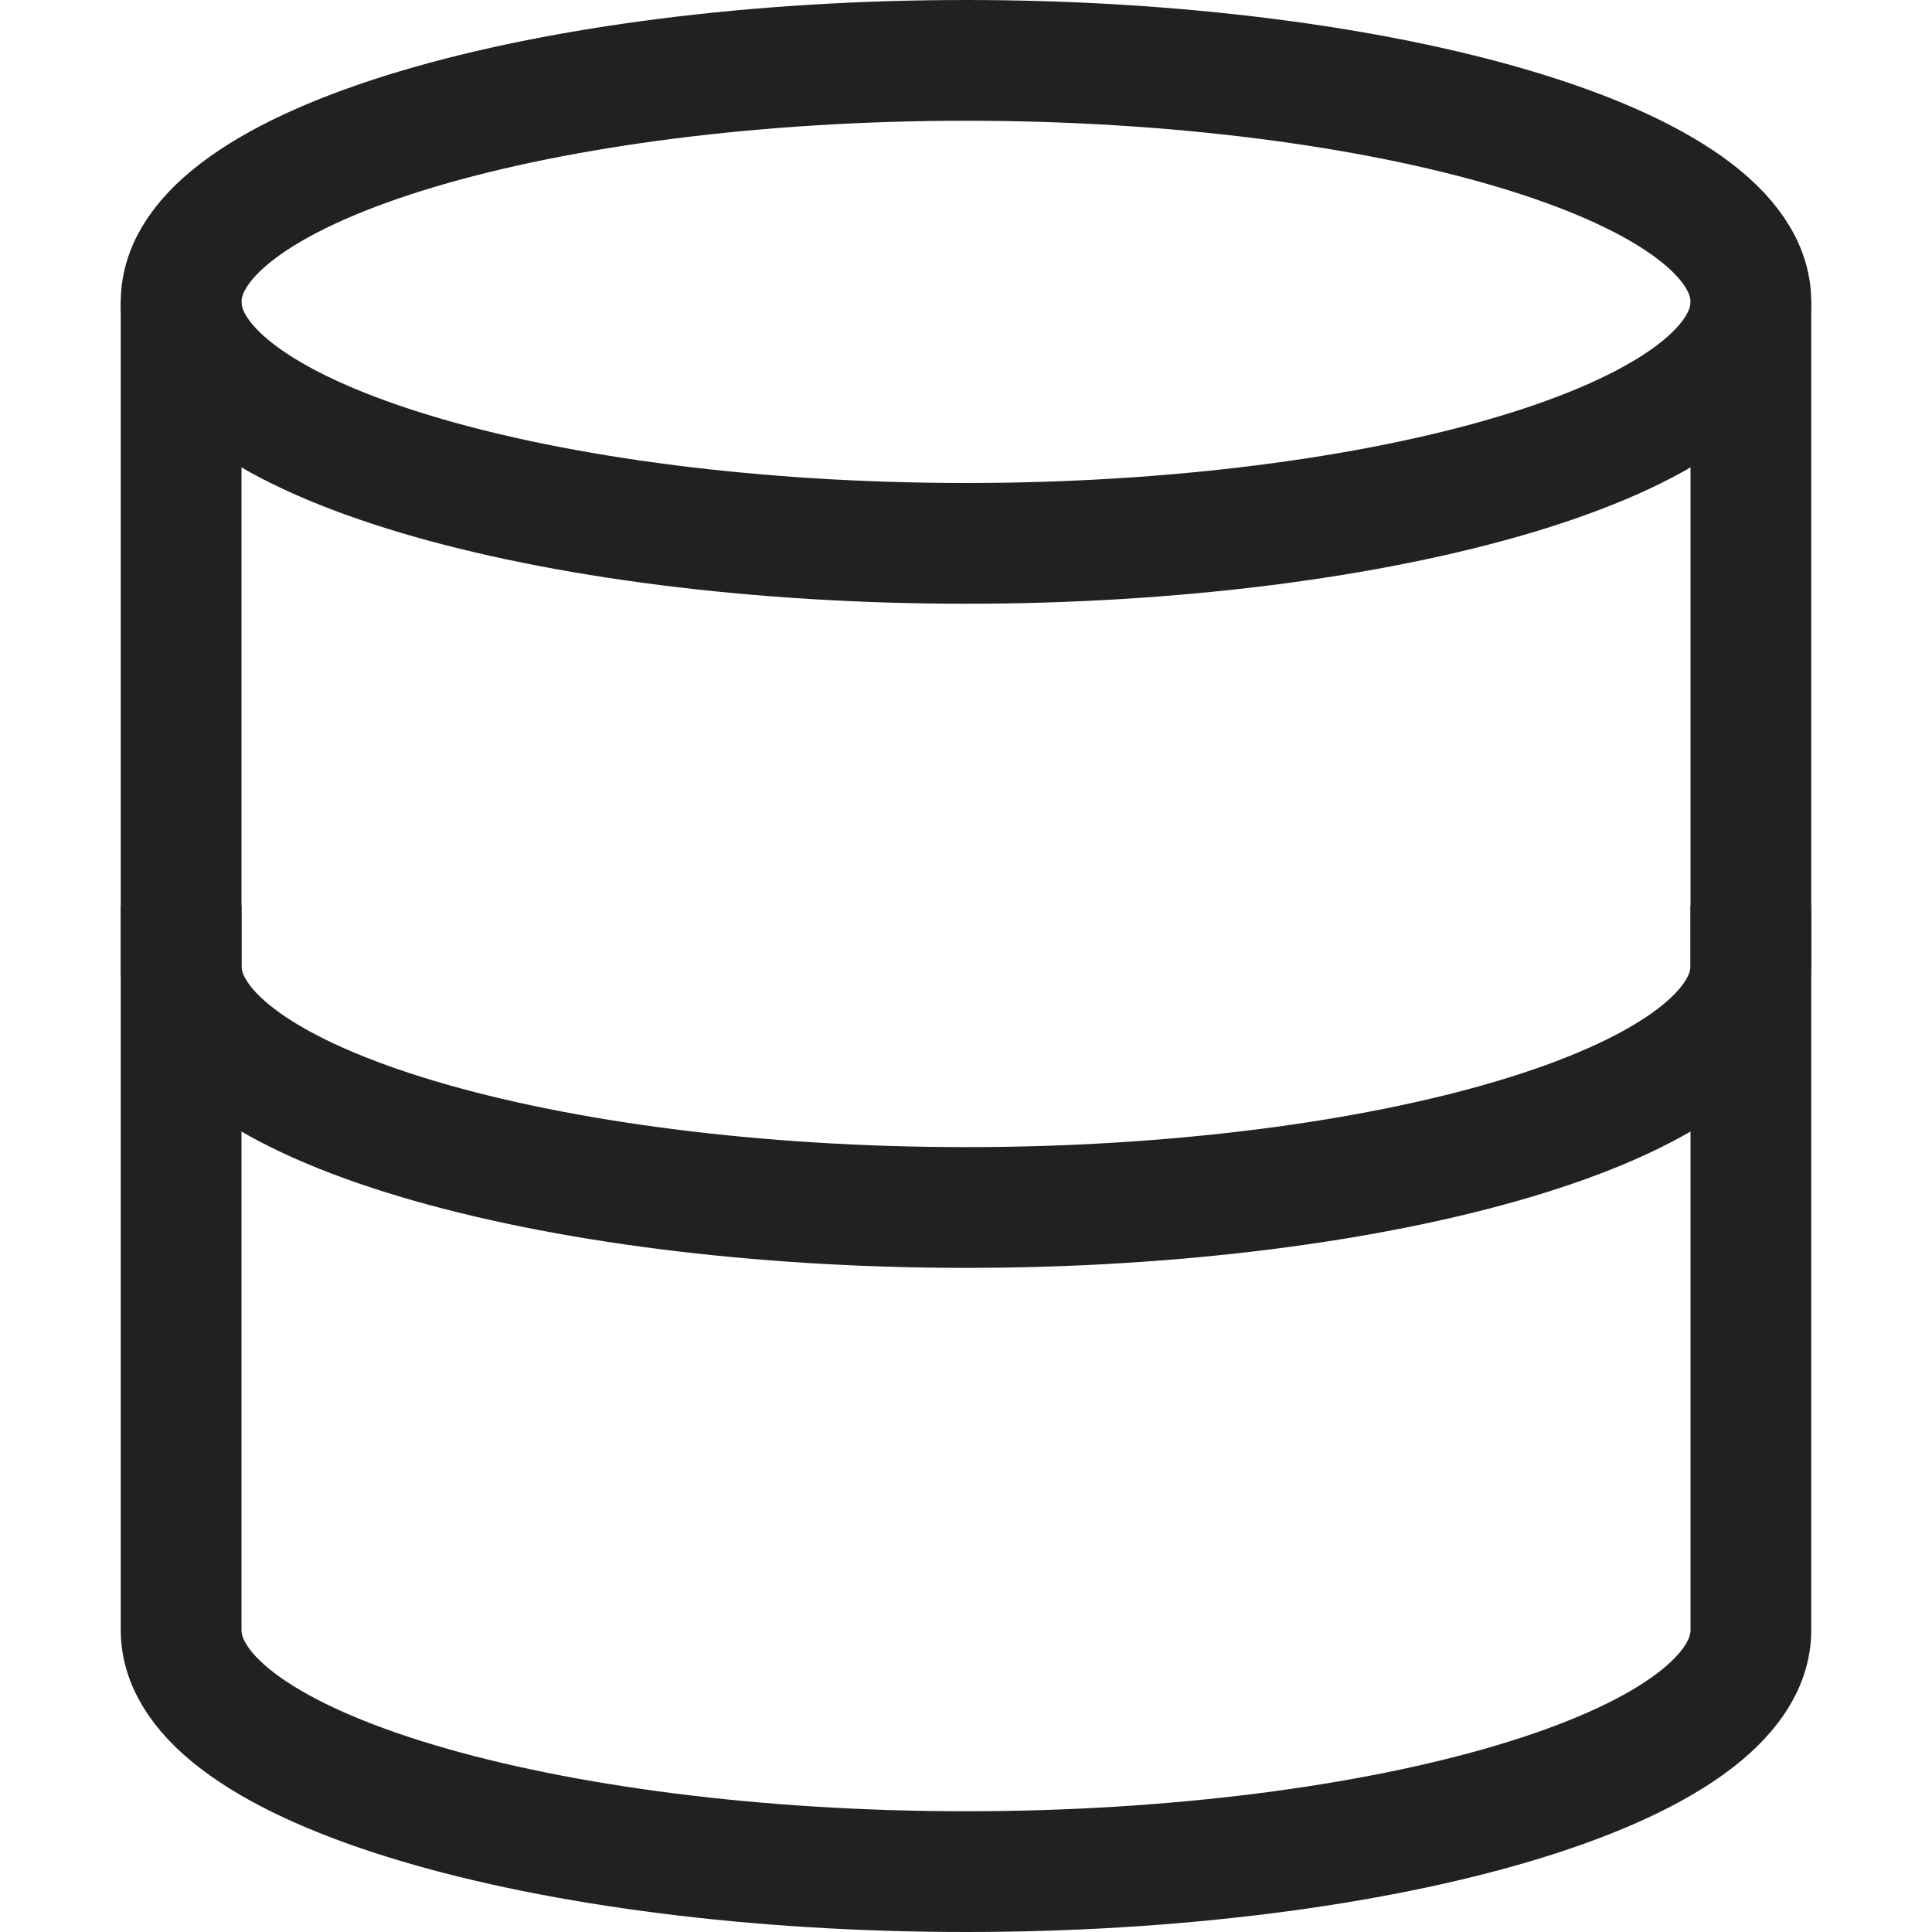 <svg xmlns="http://www.w3.org/2000/svg" height="32" width="32" viewBox="0 0 32 32"><title>database</title><g stroke-linejoin="miter" fill="#212121" stroke-linecap="butt" class="nc-icon-wrapper"><path data-cap="butt" fill="none" stroke="#212121" stroke-width="2" stroke-miterlimit="10" d="M3,5v22c0,2.3,6.1,4,13,4s13-1.7,13-4 V5" stroke-linejoin="miter" stroke-linecap="butt"></path> <path data-color="color-2" fill="none" stroke="#212121" stroke-width="2" stroke-linecap="square" stroke-miterlimit="10" d="M29,5 c0,2.3-6.1,4-13,4S3,7.3,3,5s6.1-4,13-4S29,2.7,29,5z" stroke-linejoin="miter"></path> <path fill="none" stroke="#212121" stroke-width="2" stroke-linecap="square" stroke-miterlimit="10" d="M29,16c0,2.3-6.1,4-13,4 S3,18.3,3,16" stroke-linejoin="miter"></path></g></svg>